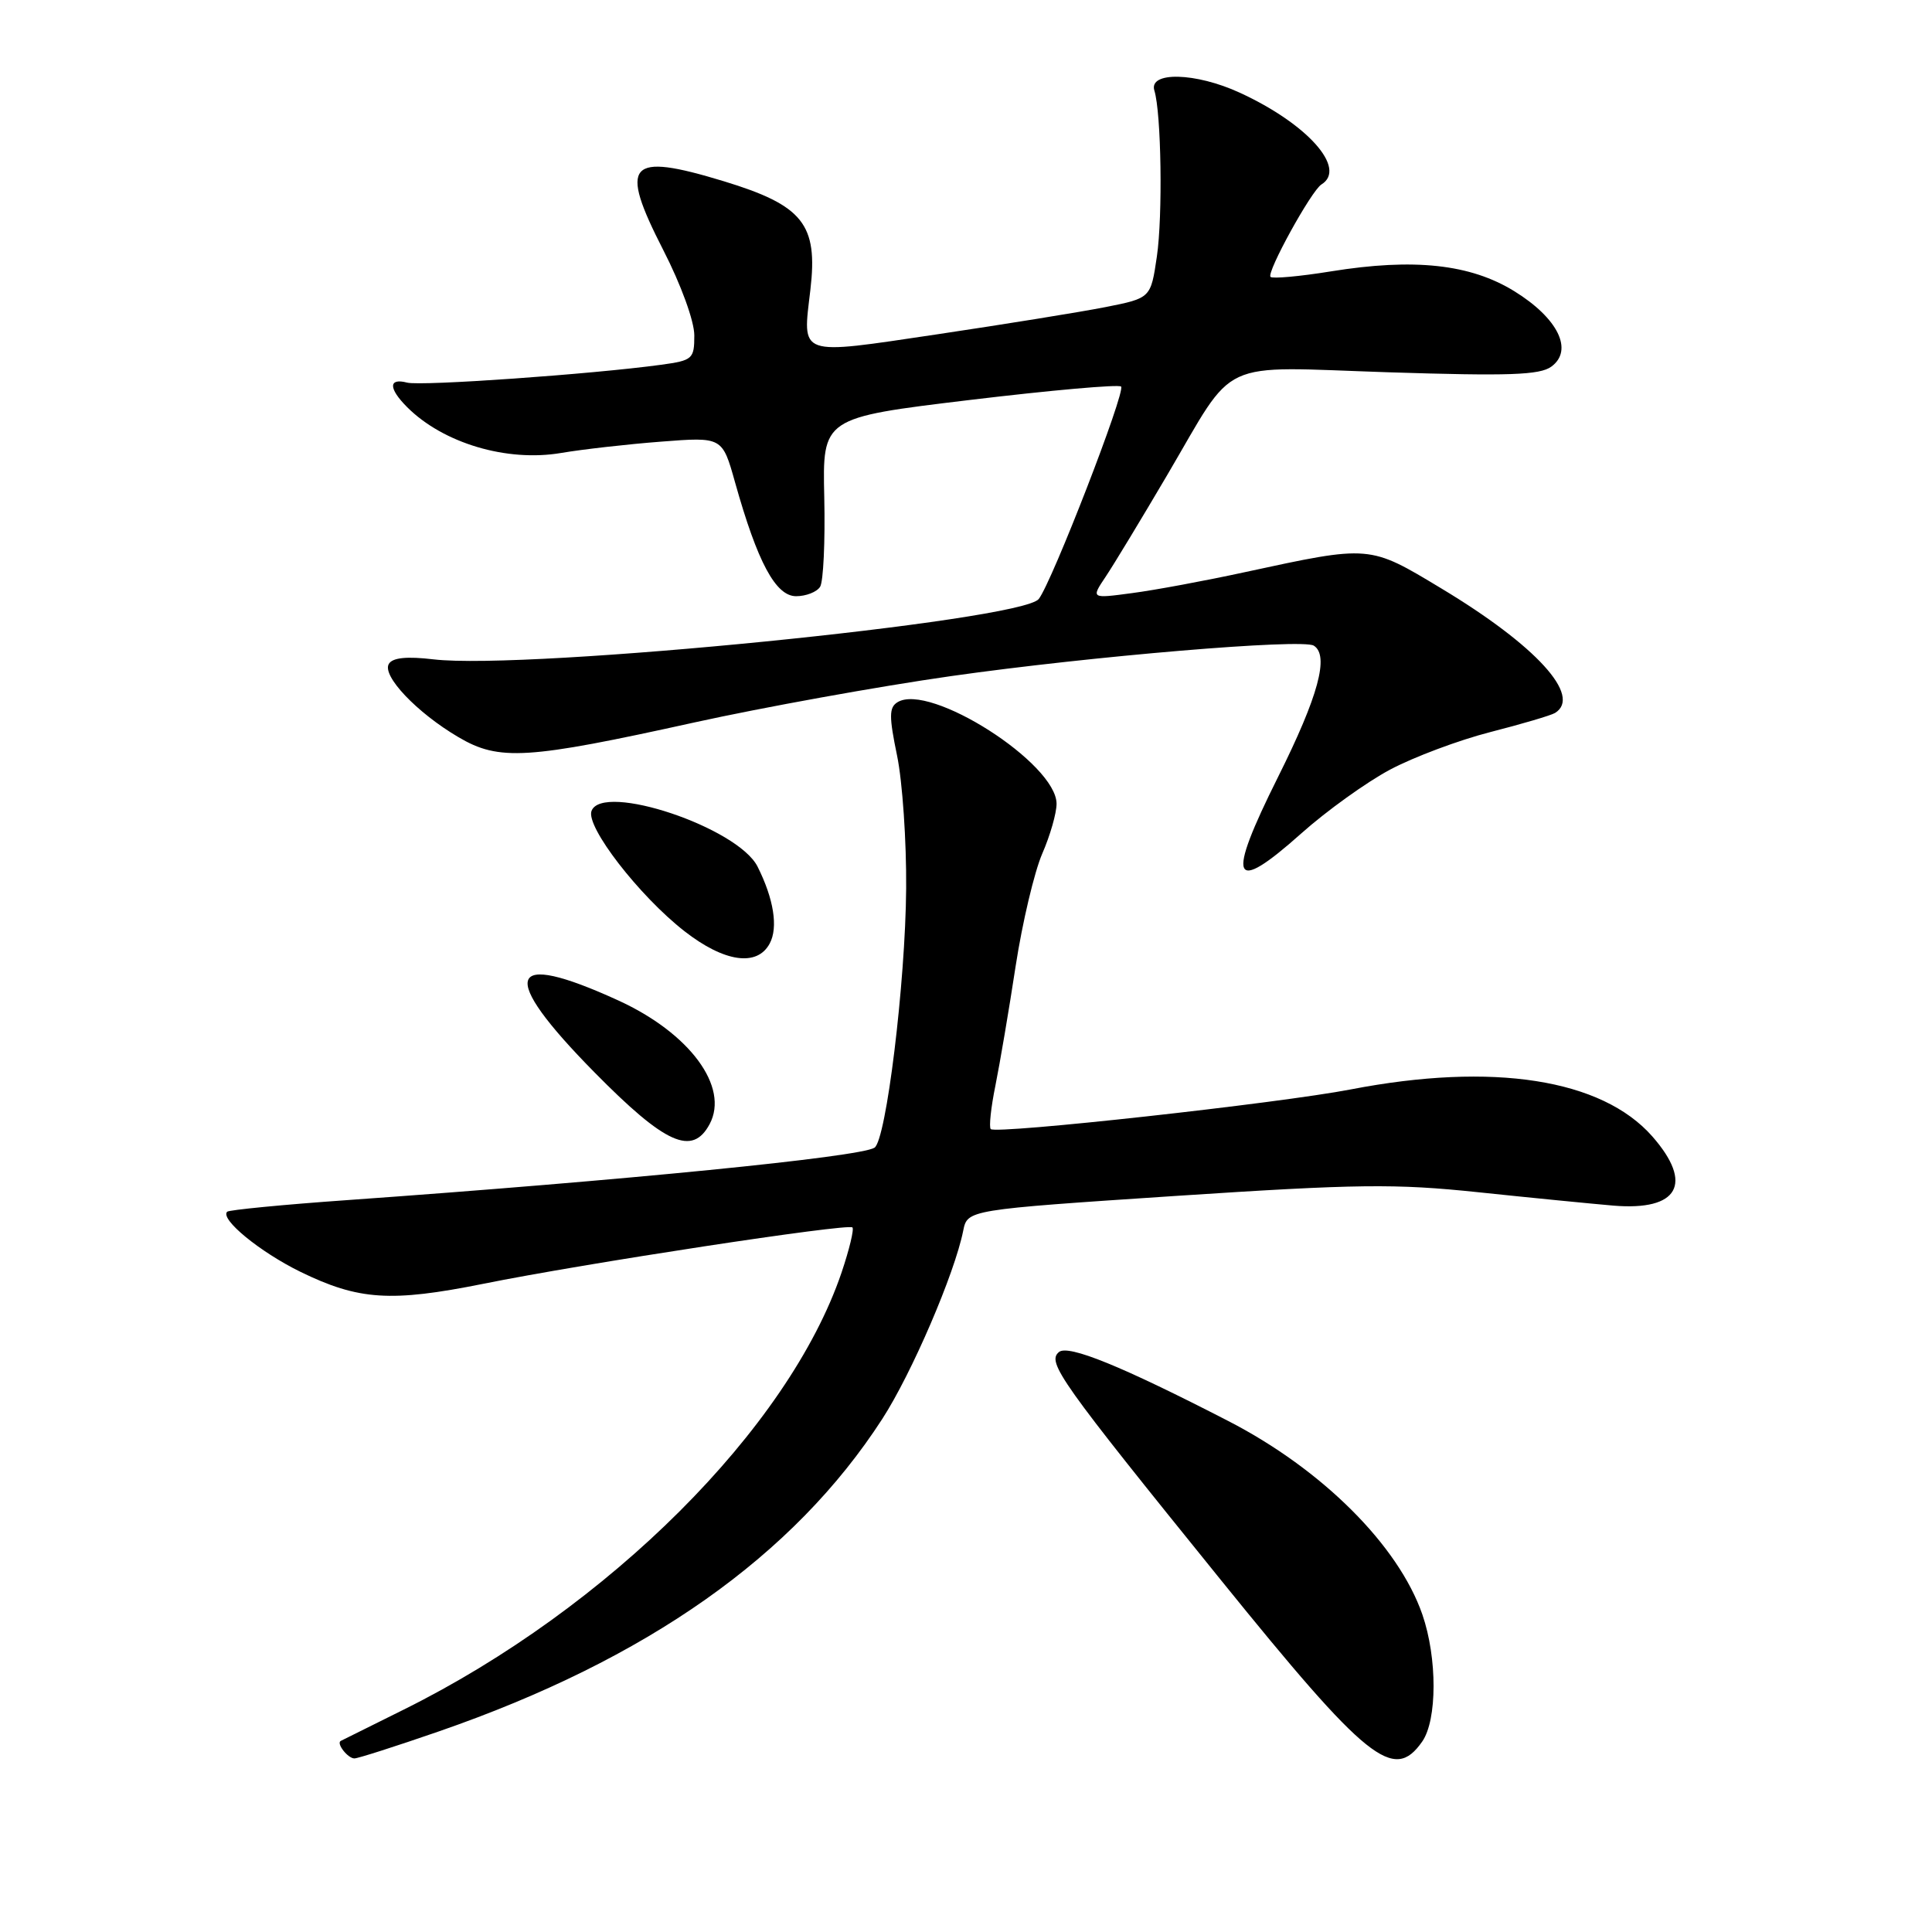 <?xml version="1.0" encoding="UTF-8" standalone="no"?>
<!DOCTYPE svg PUBLIC "-//W3C//DTD SVG 1.1//EN" "http://www.w3.org/Graphics/SVG/1.1/DTD/svg11.dtd" >
<svg xmlns="http://www.w3.org/2000/svg" xmlns:xlink="http://www.w3.org/1999/xlink" version="1.1" viewBox="0 0 256 256">
 <g >
 <path fill="currentColor"
d=" M 58.15 229.42 C 85.74 219.87 105.17 206.18 116.91 188.01 C 120.81 181.98 126.50 168.75 127.63 163.08 C 128.19 160.30 128.19 160.30 155.74 158.47 C 179.92 156.88 184.84 156.82 195.90 157.98 C 202.83 158.71 210.88 159.50 213.78 159.75 C 222.41 160.47 224.44 156.85 218.94 150.58 C 212.25 142.97 197.83 140.72 179.00 144.35 C 169.49 146.19 131.99 150.32 131.28 149.61 C 131.03 149.36 131.30 146.76 131.90 143.83 C 132.49 140.90 133.70 133.78 134.58 128.00 C 135.47 122.22 137.06 115.53 138.10 113.12 C 139.15 110.72 140.00 107.74 140.00 106.51 C 140.00 101.15 123.18 90.41 118.92 93.05 C 117.80 93.74 117.79 94.93 118.87 100.14 C 119.58 103.58 120.12 111.49 120.07 117.72 C 119.98 130.22 117.42 151.12 115.87 152.08 C 113.87 153.32 82.70 156.41 46.02 159.02 C 37.51 159.62 30.35 160.32 30.10 160.56 C 29.13 161.54 34.41 165.87 39.78 168.51 C 47.52 172.29 51.77 172.57 64.04 170.11 C 77.35 167.42 112.36 162.08 112.95 162.64 C 113.19 162.87 112.54 165.57 111.50 168.65 C 104.49 189.25 80.62 213.07 53.50 226.53 C 49.10 228.71 45.34 230.58 45.15 230.68 C 44.53 231.01 46.09 233.00 46.96 233.00 C 47.43 233.00 52.46 231.39 58.15 229.42 Z  M 188.44 230.78 C 190.45 227.92 190.46 219.69 188.47 213.93 C 185.30 204.78 175.20 194.70 162.77 188.30 C 148.66 181.03 141.55 178.13 140.32 179.15 C 138.68 180.51 140.43 182.97 161.78 209.37 C 181.20 233.38 184.67 236.17 188.44 230.78 Z  M 94.03 148.95 C 96.66 144.03 91.40 136.90 81.94 132.57 C 67.06 125.76 65.95 129.09 78.78 142.10 C 88.16 151.62 91.74 153.23 94.03 148.95 Z  M 101.99 125.02 C 103.13 122.89 102.53 119.11 100.38 114.83 C 97.77 109.65 79.84 103.64 78.38 107.45 C 77.59 109.52 84.69 118.71 90.71 123.40 C 95.97 127.50 100.33 128.13 101.99 125.02 Z  M 184.19 101.98 C 187.31 100.32 193.30 98.07 197.49 97.00 C 201.67 95.93 205.53 94.79 206.05 94.47 C 209.66 92.24 203.55 85.53 191.00 77.98 C 181.39 72.19 181.63 72.21 164.97 75.81 C 159.73 76.95 152.99 78.20 150.00 78.59 C 144.56 79.32 144.56 79.32 146.51 76.41 C 147.58 74.81 151.23 68.78 154.63 63.00 C 163.93 47.20 160.96 48.58 183.99 49.33 C 199.93 49.84 204.03 49.70 205.56 48.58 C 208.53 46.41 206.45 42.17 200.66 38.59 C 194.83 34.99 187.38 34.18 176.35 35.96 C 172.22 36.63 168.62 36.95 168.35 36.69 C 167.79 36.12 173.76 25.26 175.10 24.44 C 178.52 22.33 173.24 16.40 164.27 12.28 C 158.43 9.59 152.17 9.44 152.96 12.00 C 153.88 14.96 154.08 28.61 153.29 34.00 C 152.48 39.50 152.48 39.50 146.49 40.69 C 143.20 41.34 133.15 42.96 124.17 44.30 C 105.56 47.06 106.33 47.33 107.38 38.40 C 108.40 29.71 106.42 27.22 95.89 24.01 C 83.20 20.15 81.96 21.56 87.88 33.12 C 90.24 37.72 92.00 42.56 92.00 44.44 C 92.00 47.56 91.78 47.76 87.63 48.33 C 78.40 49.59 55.80 51.18 53.95 50.70 C 51.46 50.05 51.46 51.46 53.95 53.95 C 58.73 58.73 67.16 61.24 74.35 60.02 C 77.18 59.54 83.15 58.86 87.60 58.52 C 95.71 57.89 95.71 57.89 97.40 63.92 C 100.37 74.50 102.78 79.00 105.49 79.00 C 106.80 79.00 108.24 78.44 108.67 77.75 C 109.10 77.06 109.35 71.74 109.22 65.92 C 108.98 55.35 108.98 55.35 128.49 53.00 C 139.21 51.71 148.24 50.91 148.55 51.22 C 149.19 51.86 139.39 77.14 137.64 79.37 C 135.35 82.29 69.86 88.82 57.46 87.37 C 53.91 86.95 52.03 87.14 51.53 87.96 C 50.56 89.51 55.22 94.43 60.75 97.68 C 66.14 100.86 69.82 100.63 92.00 95.73 C 101.08 93.73 116.38 90.96 126.00 89.59 C 144.57 86.95 172.54 84.60 174.08 85.55 C 176.16 86.84 174.69 92.26 169.36 102.93 C 162.43 116.80 163.19 118.67 172.43 110.43 C 175.77 107.45 181.06 103.65 184.19 101.98 Z "/>
</g>
</svg>